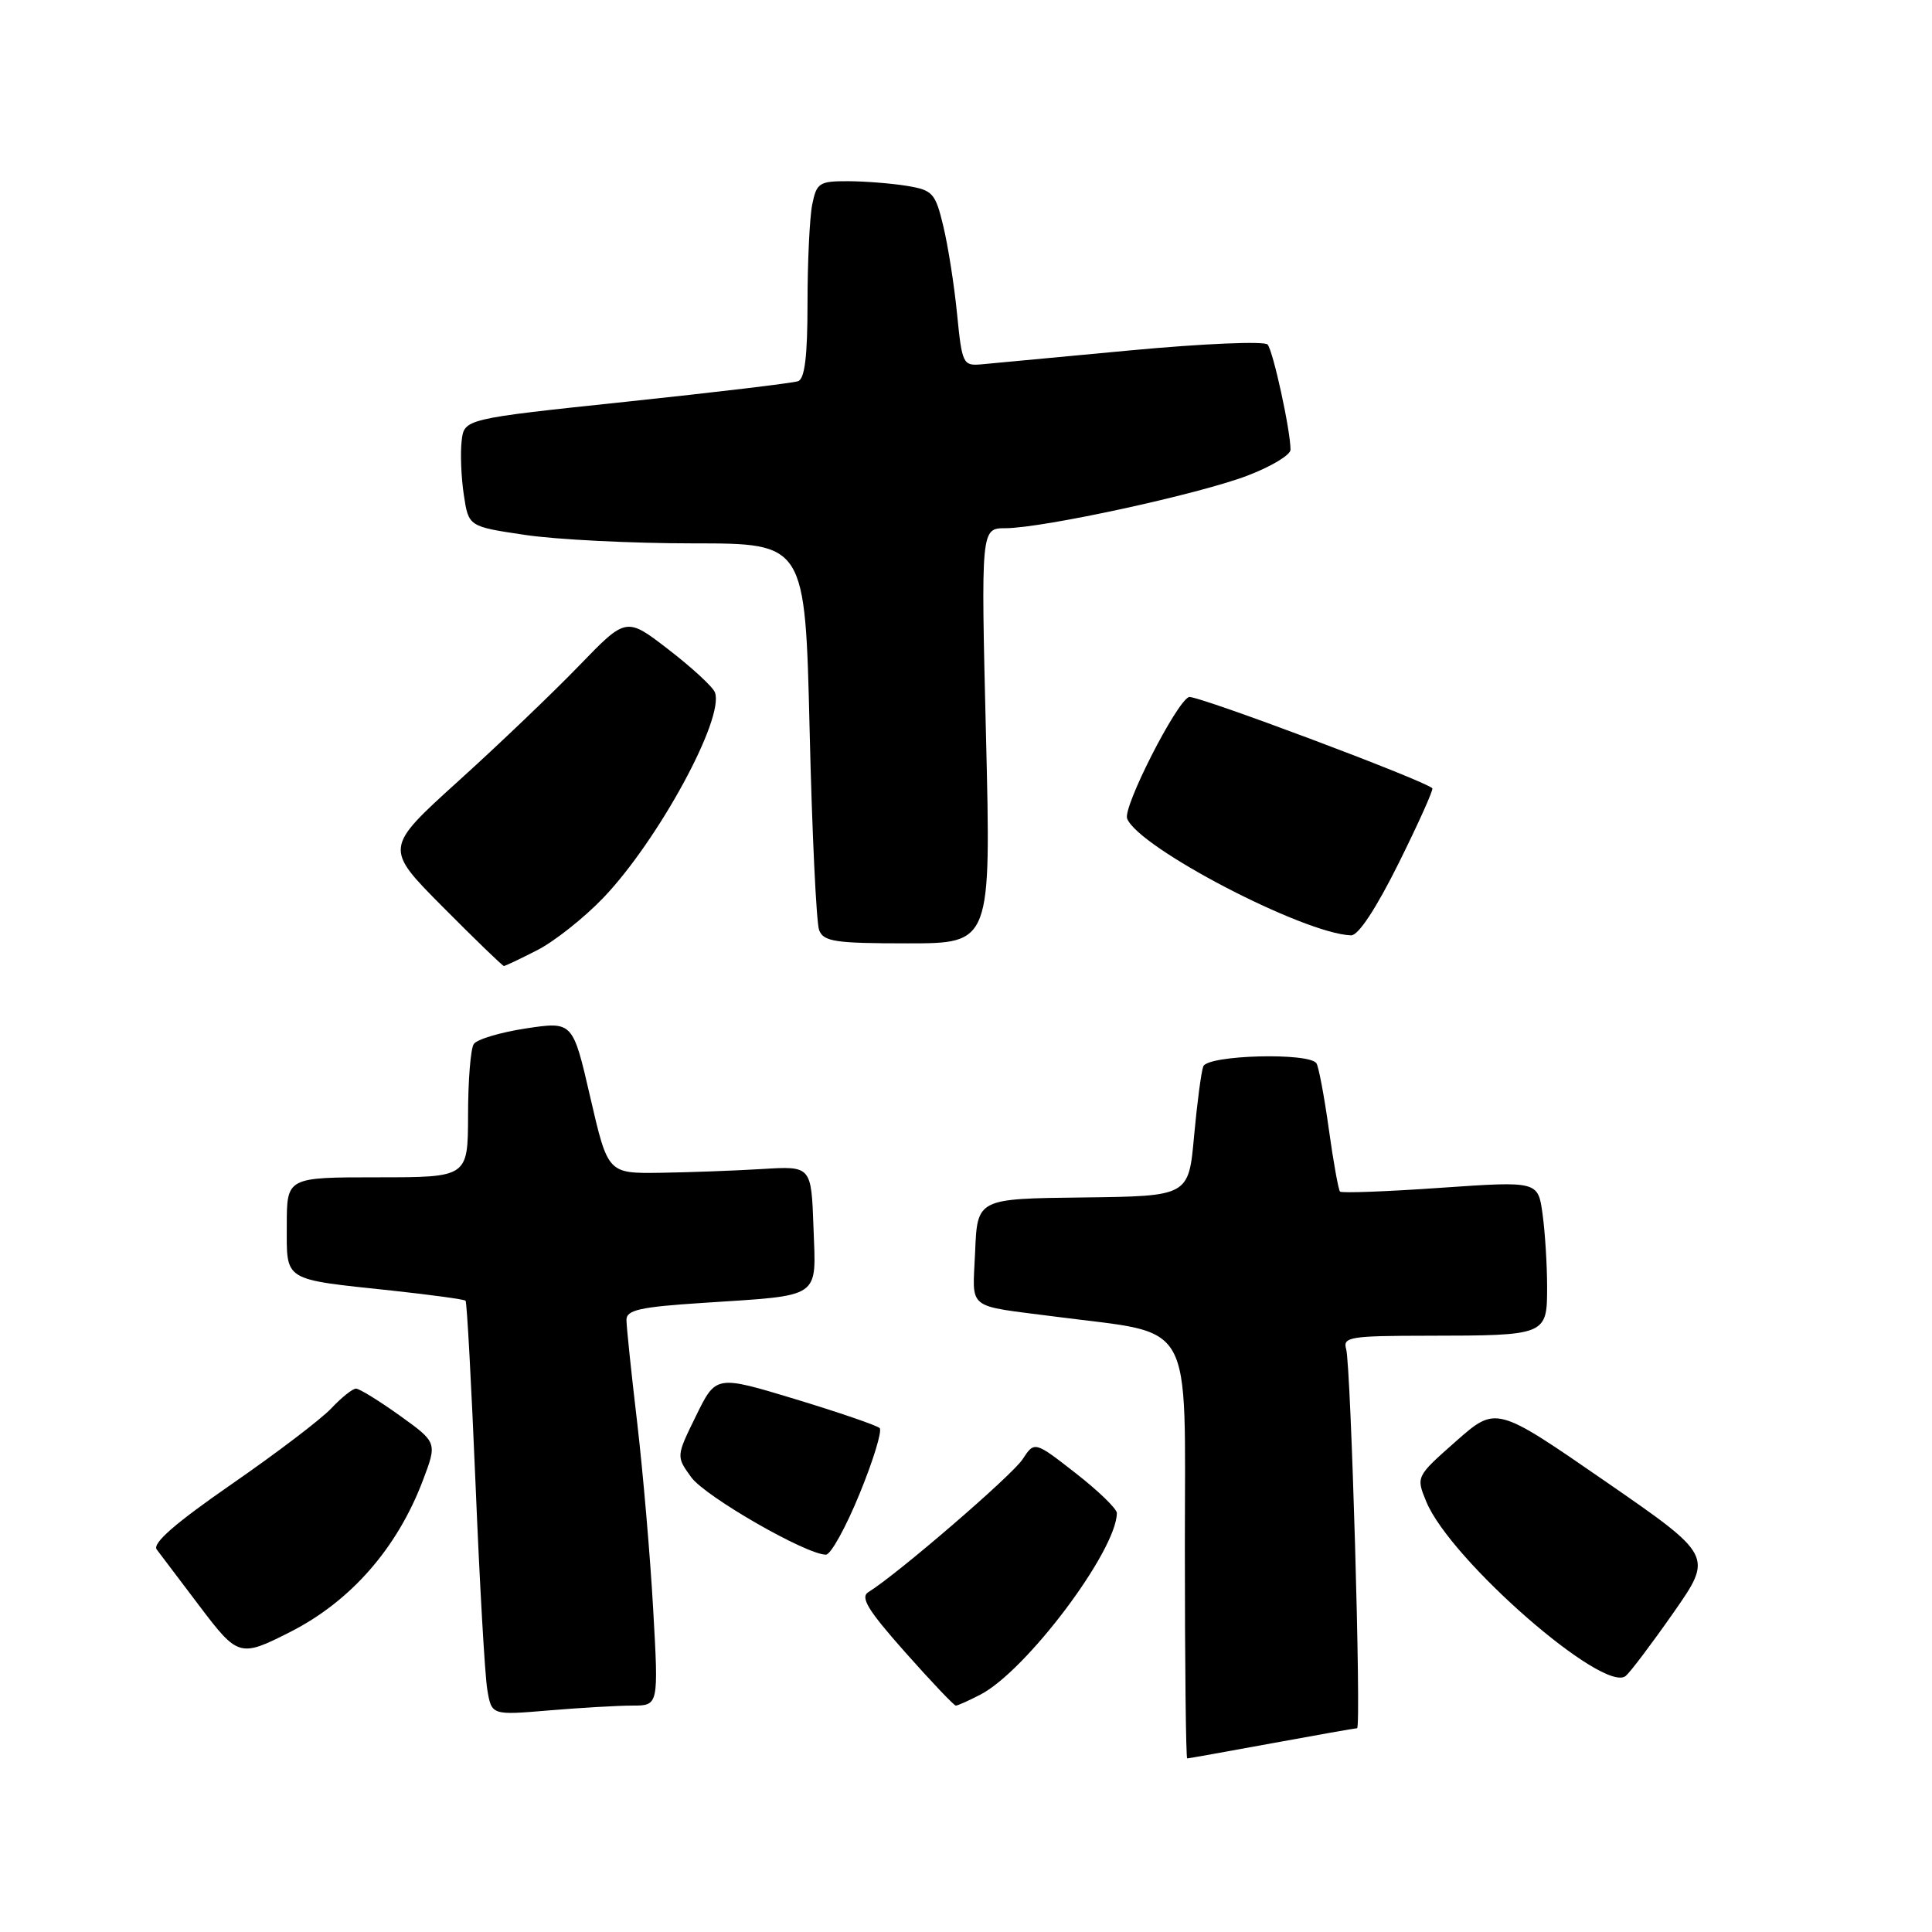 <?xml version="1.0" encoding="UTF-8" standalone="no"?>
<!DOCTYPE svg PUBLIC "-//W3C//DTD SVG 1.1//EN" "http://www.w3.org/Graphics/SVG/1.1/DTD/svg11.dtd" >
<svg xmlns="http://www.w3.org/2000/svg" xmlns:xlink="http://www.w3.org/1999/xlink" version="1.1" viewBox="0 0 256 256">
 <g >
 <path fill="currentColor"
d=" M 168.50 231.00 C 174.49 229.90 179.58 229.00 179.82 229.00 C 180.40 229.00 179.01 180.99 178.37 178.75 C 177.91 177.16 178.88 177.00 189.18 176.99 C 204.94 176.97 205.00 176.94 205.00 170.52 C 205.00 167.64 204.73 163.30 204.40 160.89 C 203.80 156.50 203.80 156.50 190.88 157.39 C 183.77 157.89 177.78 158.11 177.56 157.89 C 177.35 157.68 176.68 153.97 176.08 149.65 C 175.48 145.33 174.74 141.39 174.44 140.90 C 173.53 139.43 160.02 139.79 159.44 141.30 C 159.17 142.01 158.62 146.17 158.22 150.55 C 157.50 158.50 157.50 158.50 143.50 158.67 C 129.50 158.83 129.50 158.83 129.21 165.86 C 128.88 173.76 127.80 172.89 140.00 174.48 C 158.47 176.88 157.00 174.24 157.00 205.10 C 157.00 220.45 157.14 233.00 157.31 233.00 C 157.48 233.00 162.51 232.10 168.50 231.00 Z  M 83.79 226.00 C 87.27 226.00 87.27 226.00 86.55 213.25 C 86.16 206.24 85.20 195.10 84.43 188.50 C 83.65 181.90 83.01 175.78 83.01 174.90 C 83.00 173.58 84.78 173.18 93.13 172.64 C 109.04 171.59 108.13 172.22 107.79 162.63 C 107.50 154.50 107.50 154.50 101.00 154.90 C 97.42 155.12 91.36 155.34 87.52 155.40 C 80.55 155.50 80.55 155.50 78.22 145.42 C 75.90 135.34 75.90 135.34 69.70 136.27 C 66.29 136.79 63.17 137.72 62.77 138.35 C 62.36 138.98 62.02 143.21 62.02 147.75 C 62.00 156.00 62.00 156.00 50.00 156.00 C 38.00 156.00 38.00 156.00 38.00 162.38 C 38.00 169.85 37.36 169.46 51.93 171.01 C 57.11 171.57 61.51 172.17 61.69 172.35 C 61.87 172.54 62.46 183.45 63.01 196.59 C 63.55 209.74 64.25 222.03 64.57 223.89 C 65.14 227.28 65.14 227.28 72.72 226.64 C 76.89 226.29 81.87 226.00 83.79 226.00 Z  M 129.90 224.55 C 135.98 221.41 147.94 205.50 147.99 200.49 C 148.00 199.93 145.54 197.55 142.54 195.21 C 137.08 190.95 137.08 190.95 135.49 193.37 C 134.09 195.51 118.85 208.64 115.07 210.96 C 113.95 211.65 114.99 213.35 119.93 218.92 C 123.38 222.81 126.41 226.00 126.65 226.00 C 126.90 226.00 128.36 225.35 129.90 224.55 Z  M 221.77 213.65 C 227.00 206.15 227.00 206.15 212.62 196.22 C 198.24 186.29 198.24 186.29 192.93 190.97 C 187.62 195.66 187.62 195.66 189.00 199.00 C 192.20 206.73 212.52 224.47 215.42 222.07 C 216.03 221.56 218.89 217.77 221.77 213.65 Z  M 38.50 216.22 C 46.49 212.15 52.62 205.15 56.02 196.20 C 57.94 191.14 57.94 191.14 52.97 187.57 C 50.23 185.61 47.62 184.00 47.17 184.00 C 46.72 184.00 45.26 185.17 43.92 186.59 C 42.59 188.02 36.63 192.55 30.69 196.66 C 23.18 201.86 20.15 204.51 20.77 205.32 C 21.26 205.97 23.80 209.33 26.42 212.79 C 31.54 219.56 31.79 219.63 38.50 216.22 Z  M 113.90 197.93 C 115.72 193.50 116.91 189.58 116.56 189.23 C 116.21 188.88 111.19 187.16 105.40 185.40 C 94.87 182.21 94.87 182.21 92.23 187.60 C 89.59 192.98 89.59 192.98 91.59 195.74 C 93.45 198.31 106.83 206.00 109.44 206.00 C 110.08 206.00 112.09 202.37 113.90 197.93 Z  M 71.19 125.90 C 73.45 124.75 77.37 121.64 79.91 119.00 C 87.20 111.39 96.04 95.15 94.73 91.74 C 94.45 91.01 91.69 88.46 88.60 86.08 C 82.98 81.74 82.98 81.74 76.74 88.20 C 73.31 91.75 66.10 98.65 60.71 103.52 C 50.93 112.38 50.93 112.38 58.69 120.19 C 62.96 124.49 66.59 128.00 66.77 128.00 C 66.94 128.00 68.93 127.06 71.19 125.90 Z  M 130.65 97.50 C 129.98 70.00 129.98 70.00 133.24 69.99 C 138.19 69.97 158.76 65.51 165.25 63.04 C 168.41 61.84 171.00 60.29 171.00 59.59 C 171.00 57.04 168.69 46.47 167.96 45.65 C 167.54 45.18 159.39 45.53 149.85 46.42 C 140.31 47.32 131.38 48.15 130.00 48.28 C 127.61 48.49 127.47 48.19 126.82 41.63 C 126.45 37.85 125.63 32.62 125.00 30.00 C 123.94 25.57 123.60 25.20 120.18 24.63 C 118.16 24.30 114.64 24.02 112.38 24.01 C 108.55 24.00 108.20 24.23 107.62 27.12 C 107.28 28.84 107.00 34.71 107.00 40.16 C 107.00 47.18 106.64 50.19 105.75 50.51 C 105.06 50.76 94.83 51.98 83.00 53.23 C 61.50 55.50 61.50 55.50 61.17 58.44 C 60.98 60.06 61.11 63.27 61.46 65.58 C 62.09 69.77 62.09 69.77 69.58 70.88 C 73.71 71.50 83.74 72.00 91.88 72.00 C 106.69 72.00 106.69 72.00 107.28 96.75 C 107.60 110.36 108.17 122.29 108.54 123.25 C 109.13 124.77 110.66 125.00 120.27 125.00 C 131.32 125.00 131.32 125.00 130.65 97.50 Z  M 185.33 114.38 C 187.95 109.10 189.96 104.63 189.79 104.45 C 188.74 103.40 158.39 92.02 157.54 92.36 C 155.86 93.02 148.77 106.95 149.35 108.46 C 150.82 112.30 172.70 123.71 179.02 123.94 C 179.98 123.98 182.34 120.39 185.33 114.38 Z "/>
</g>
</svg>